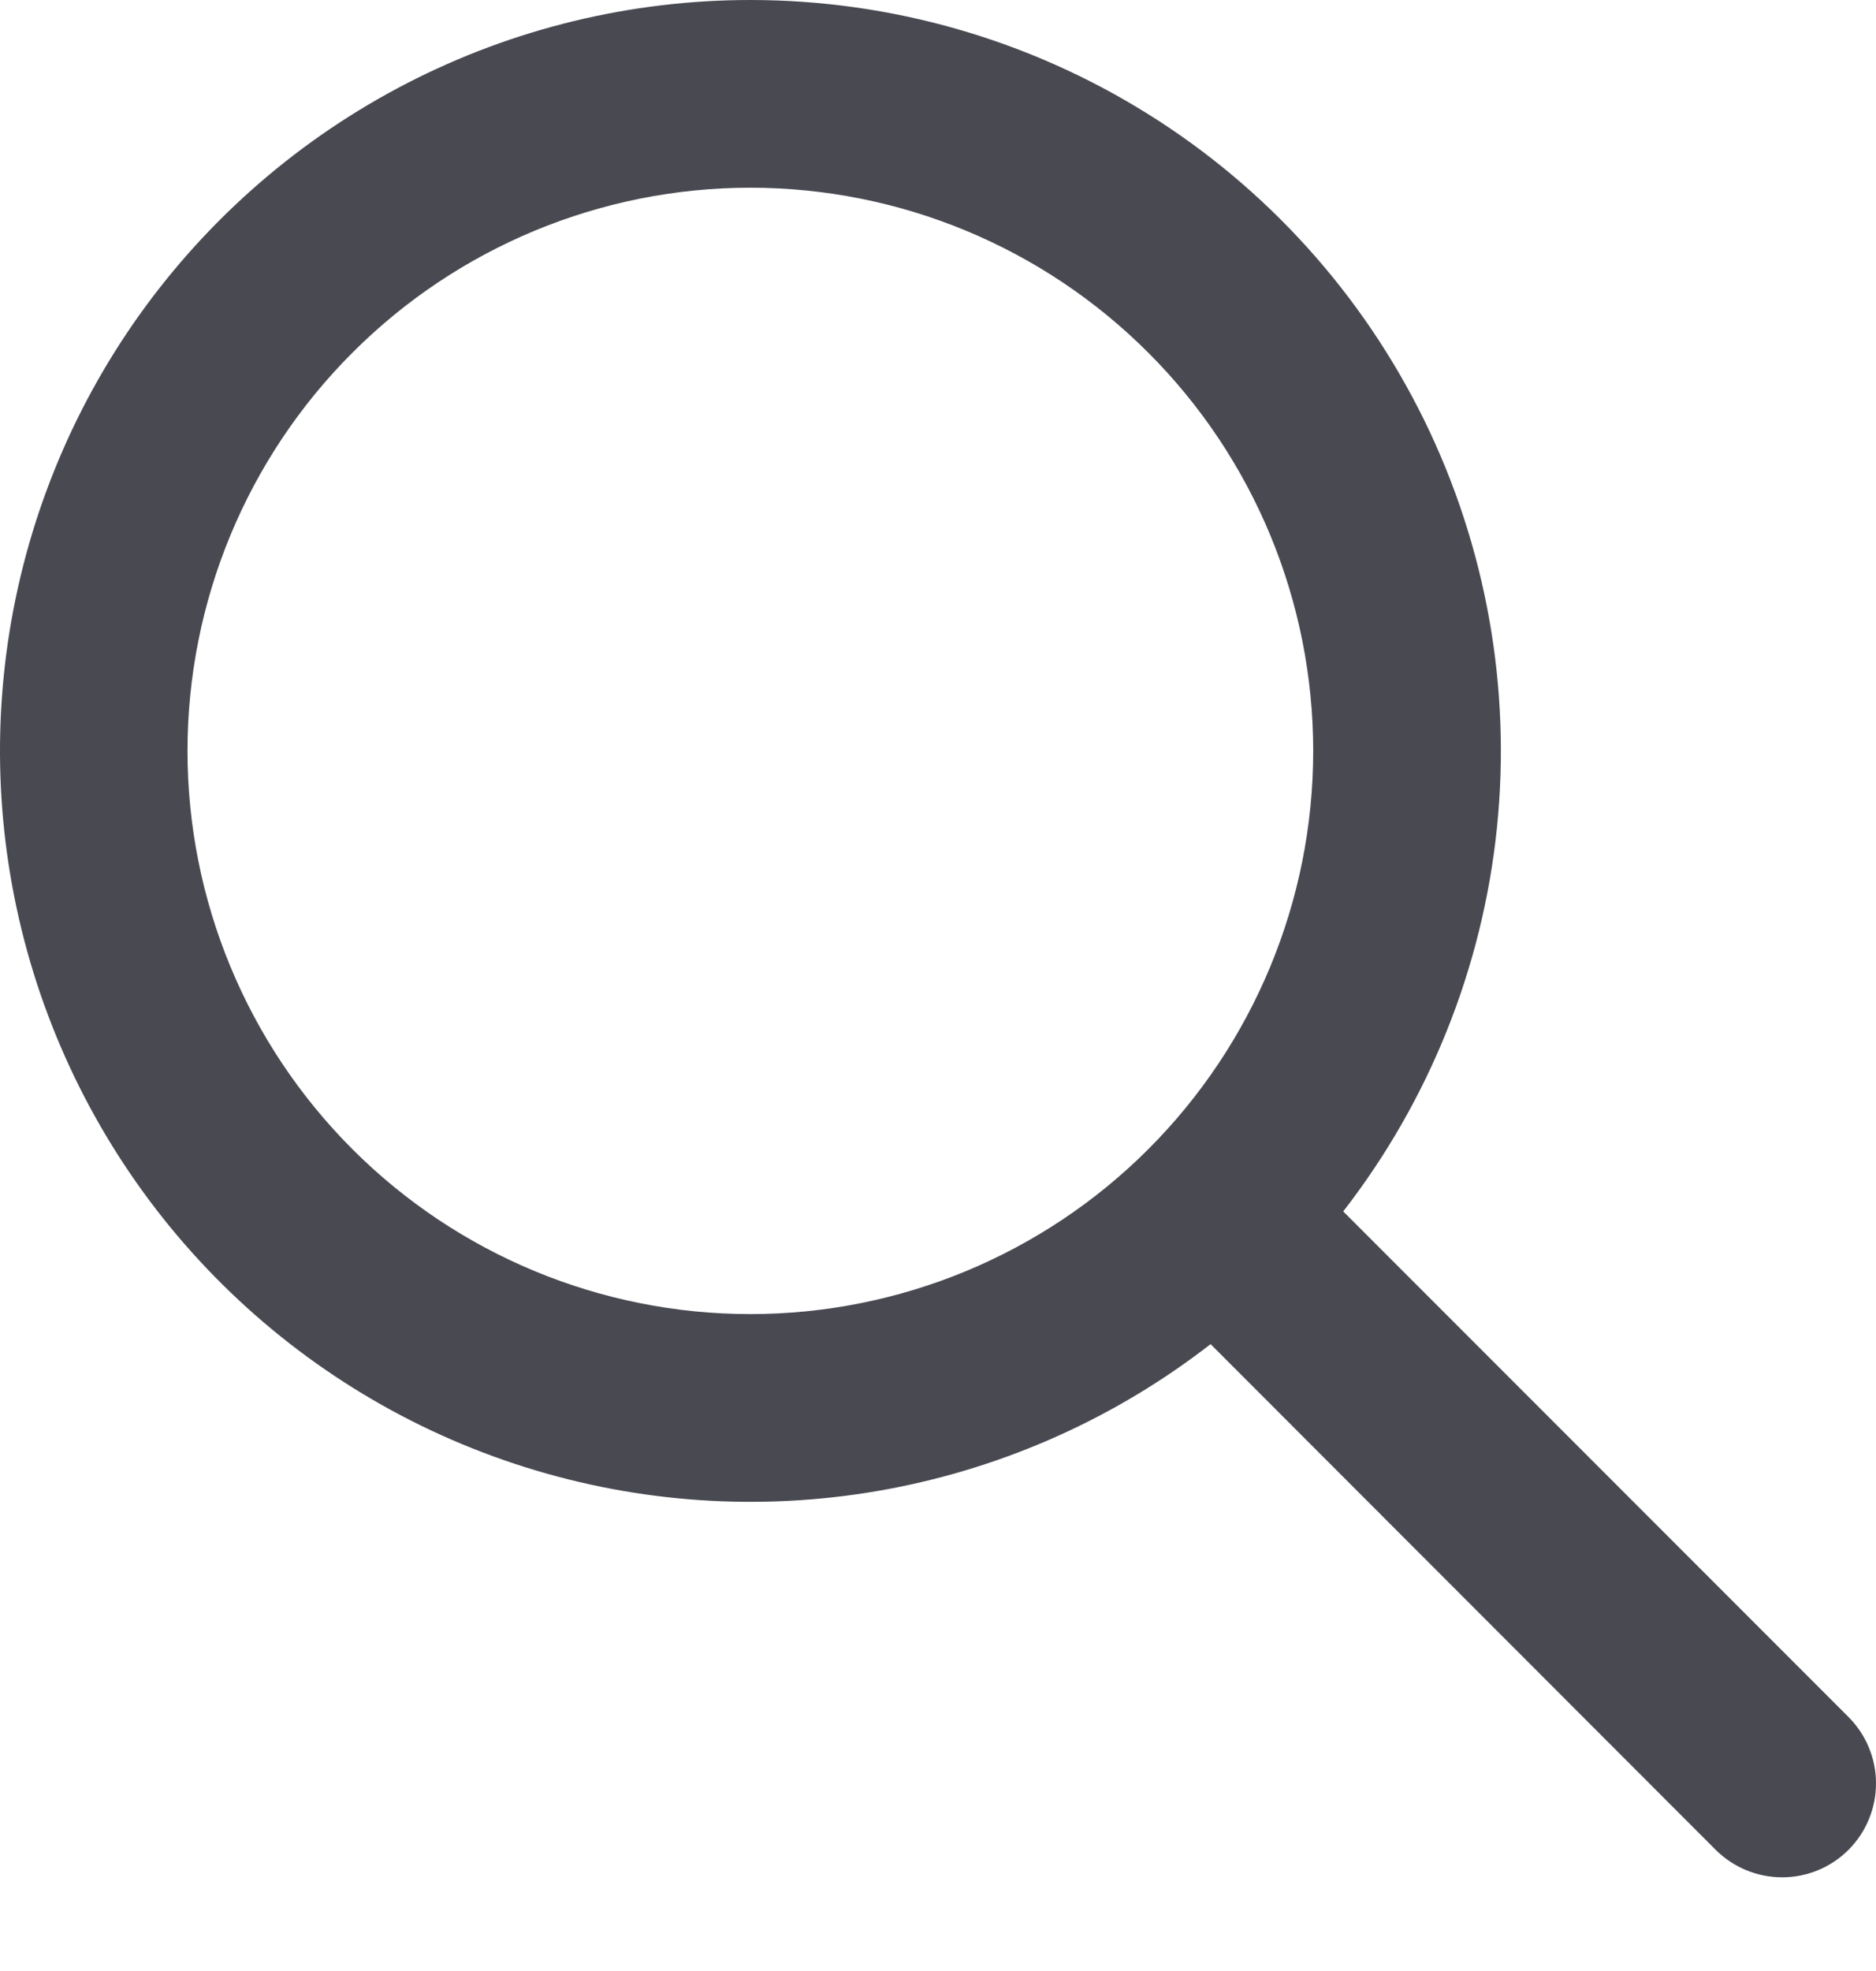 <svg width="20" height="21" viewBox="0 0 20 21" fill="none" xmlns="http://www.w3.org/2000/svg">
<path d="M7.999 4.94204e-08C6.726 0 5.471 0.304 4.339 0.887C3.207 1.47 2.231 2.314 1.49 3.35C0.75 4.386 0.268 5.584 0.084 6.844C-0.1 8.104 0.019 9.389 0.432 10.594C0.845 11.798 1.539 12.887 2.457 13.769C3.375 14.651 4.49 15.302 5.71 15.666C6.93 16.031 8.219 16.099 9.471 15.865C10.722 15.631 11.9 15.102 12.906 14.321L18.292 19.71C18.48 19.897 18.735 20.002 19 20.002C19.265 20.002 19.52 19.896 19.707 19.709C19.895 19.521 20 19.266 20 19.001C20 18.735 19.894 18.481 19.706 18.293L14.32 12.907C15.238 11.724 15.806 10.308 15.959 8.818C16.112 7.329 15.844 5.827 15.186 4.482C14.527 3.137 13.505 2.004 12.234 1.212C10.964 0.42 9.497 -0 7.999 4.94204e-08ZM1.999 8.001C1.999 6.409 2.631 4.883 3.757 3.758C4.882 2.632 6.408 2 7.999 2C9.591 2 11.117 2.632 12.242 3.758C13.368 4.883 14 6.409 14 8.001C14 9.592 13.368 11.118 12.242 12.244C11.117 13.369 9.591 14.001 7.999 14.001C6.408 14.001 4.882 13.369 3.757 12.244C2.631 11.118 1.999 9.592 1.999 8.001Z" fill="#494952"/>
</svg>

